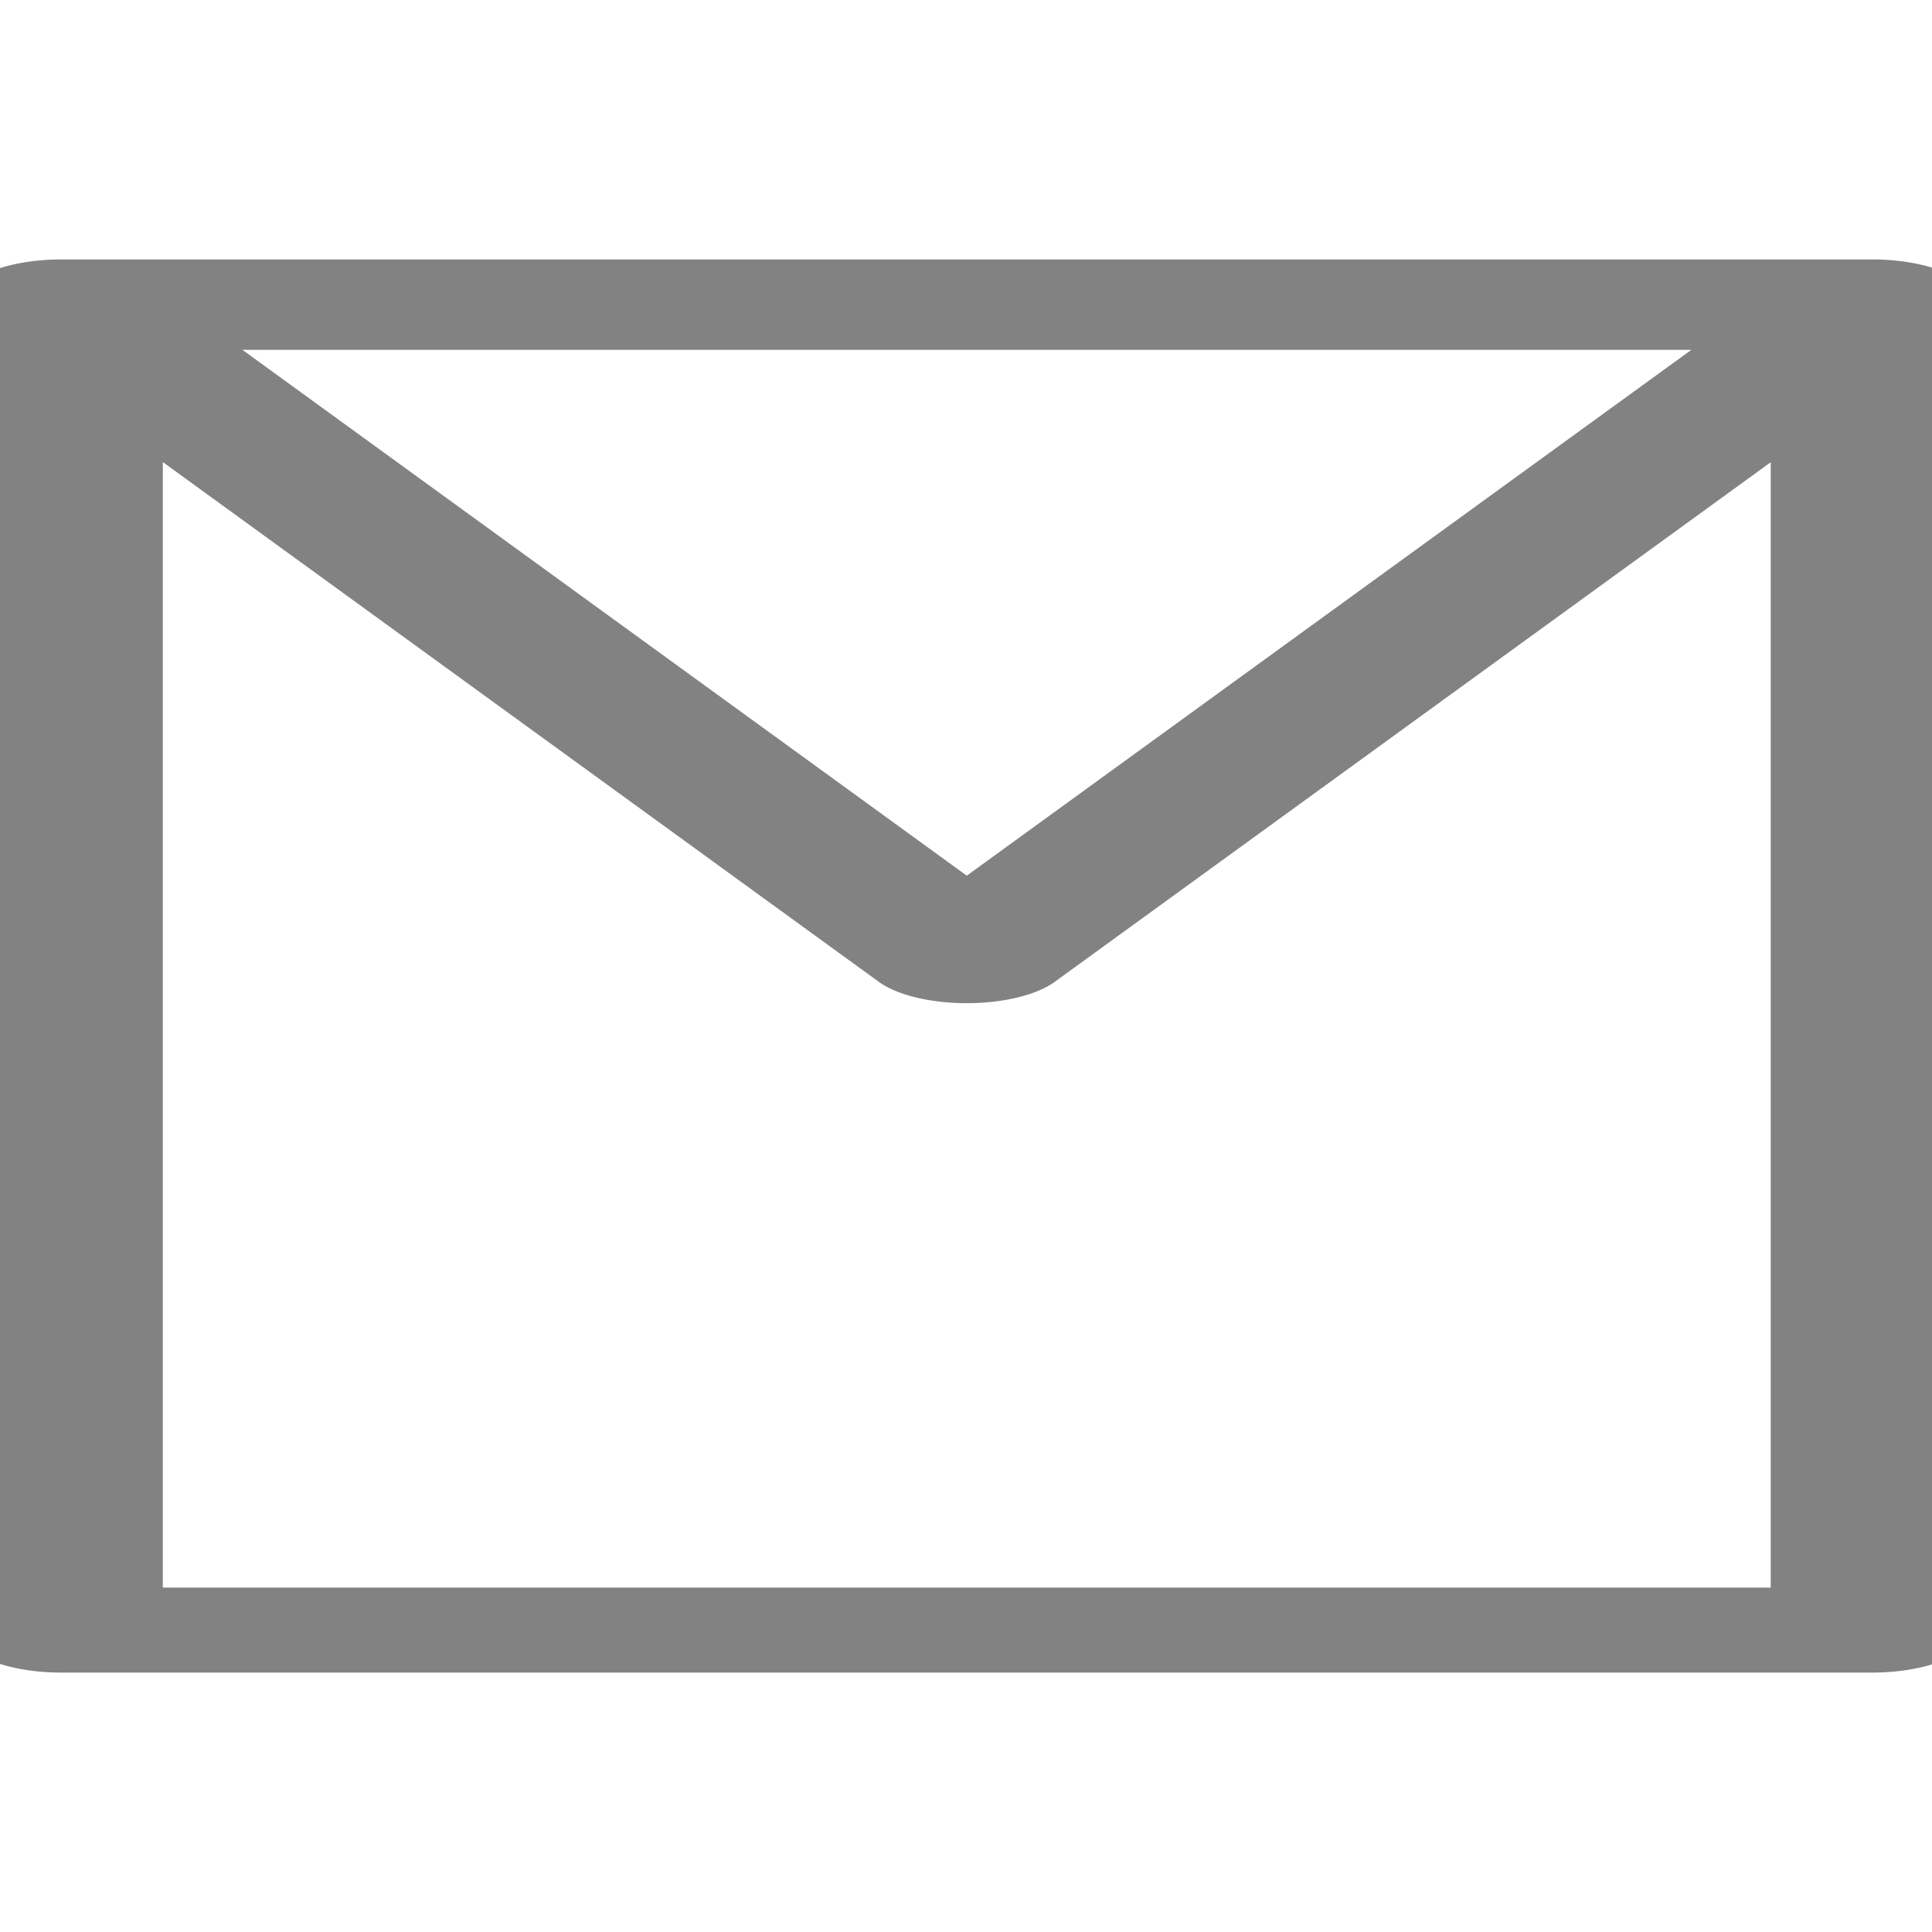 <?xml version="1.0" encoding="UTF-8" standalone="no"?>
<!-- Created with Inkscape (http://www.inkscape.org/) -->

<svg
   xmlns:dc="http://purl.org/dc/elements/1.1/"
   xmlns:cc="http://creativecommons.org/ns#"
   xmlns:rdf="http://www.w3.org/1999/02/22-rdf-syntax-ns#"
   xmlns:svg="http://www.w3.org/2000/svg"
   xmlns="http://www.w3.org/2000/svg"
   version="1.1"
   width="16"
   height="16"
   id="svg2">
  <defs
     id="defs4" />
  <g
     transform="translate(0,-1036.362)"
     id="layer1">
    <g
       id="g3828">
      <path
         d="m -9.697,6.159 -3.359,-5.818 6.719,-1.8e-7 z m -3.379,-5.866 6.758,0 0,11.827 -6.758,0 z"
         transform="matrix(2.219,0,0,0.93,29.524,1038.59)"
         id="path3853"
         style="fill:none;stroke:#828282;stroke-width:0.757;stroke-linecap:butt;stroke-linejoin:round;stroke-miterlimit:4;stroke-opacity:1" />
    </g>
  </g>
</svg>
